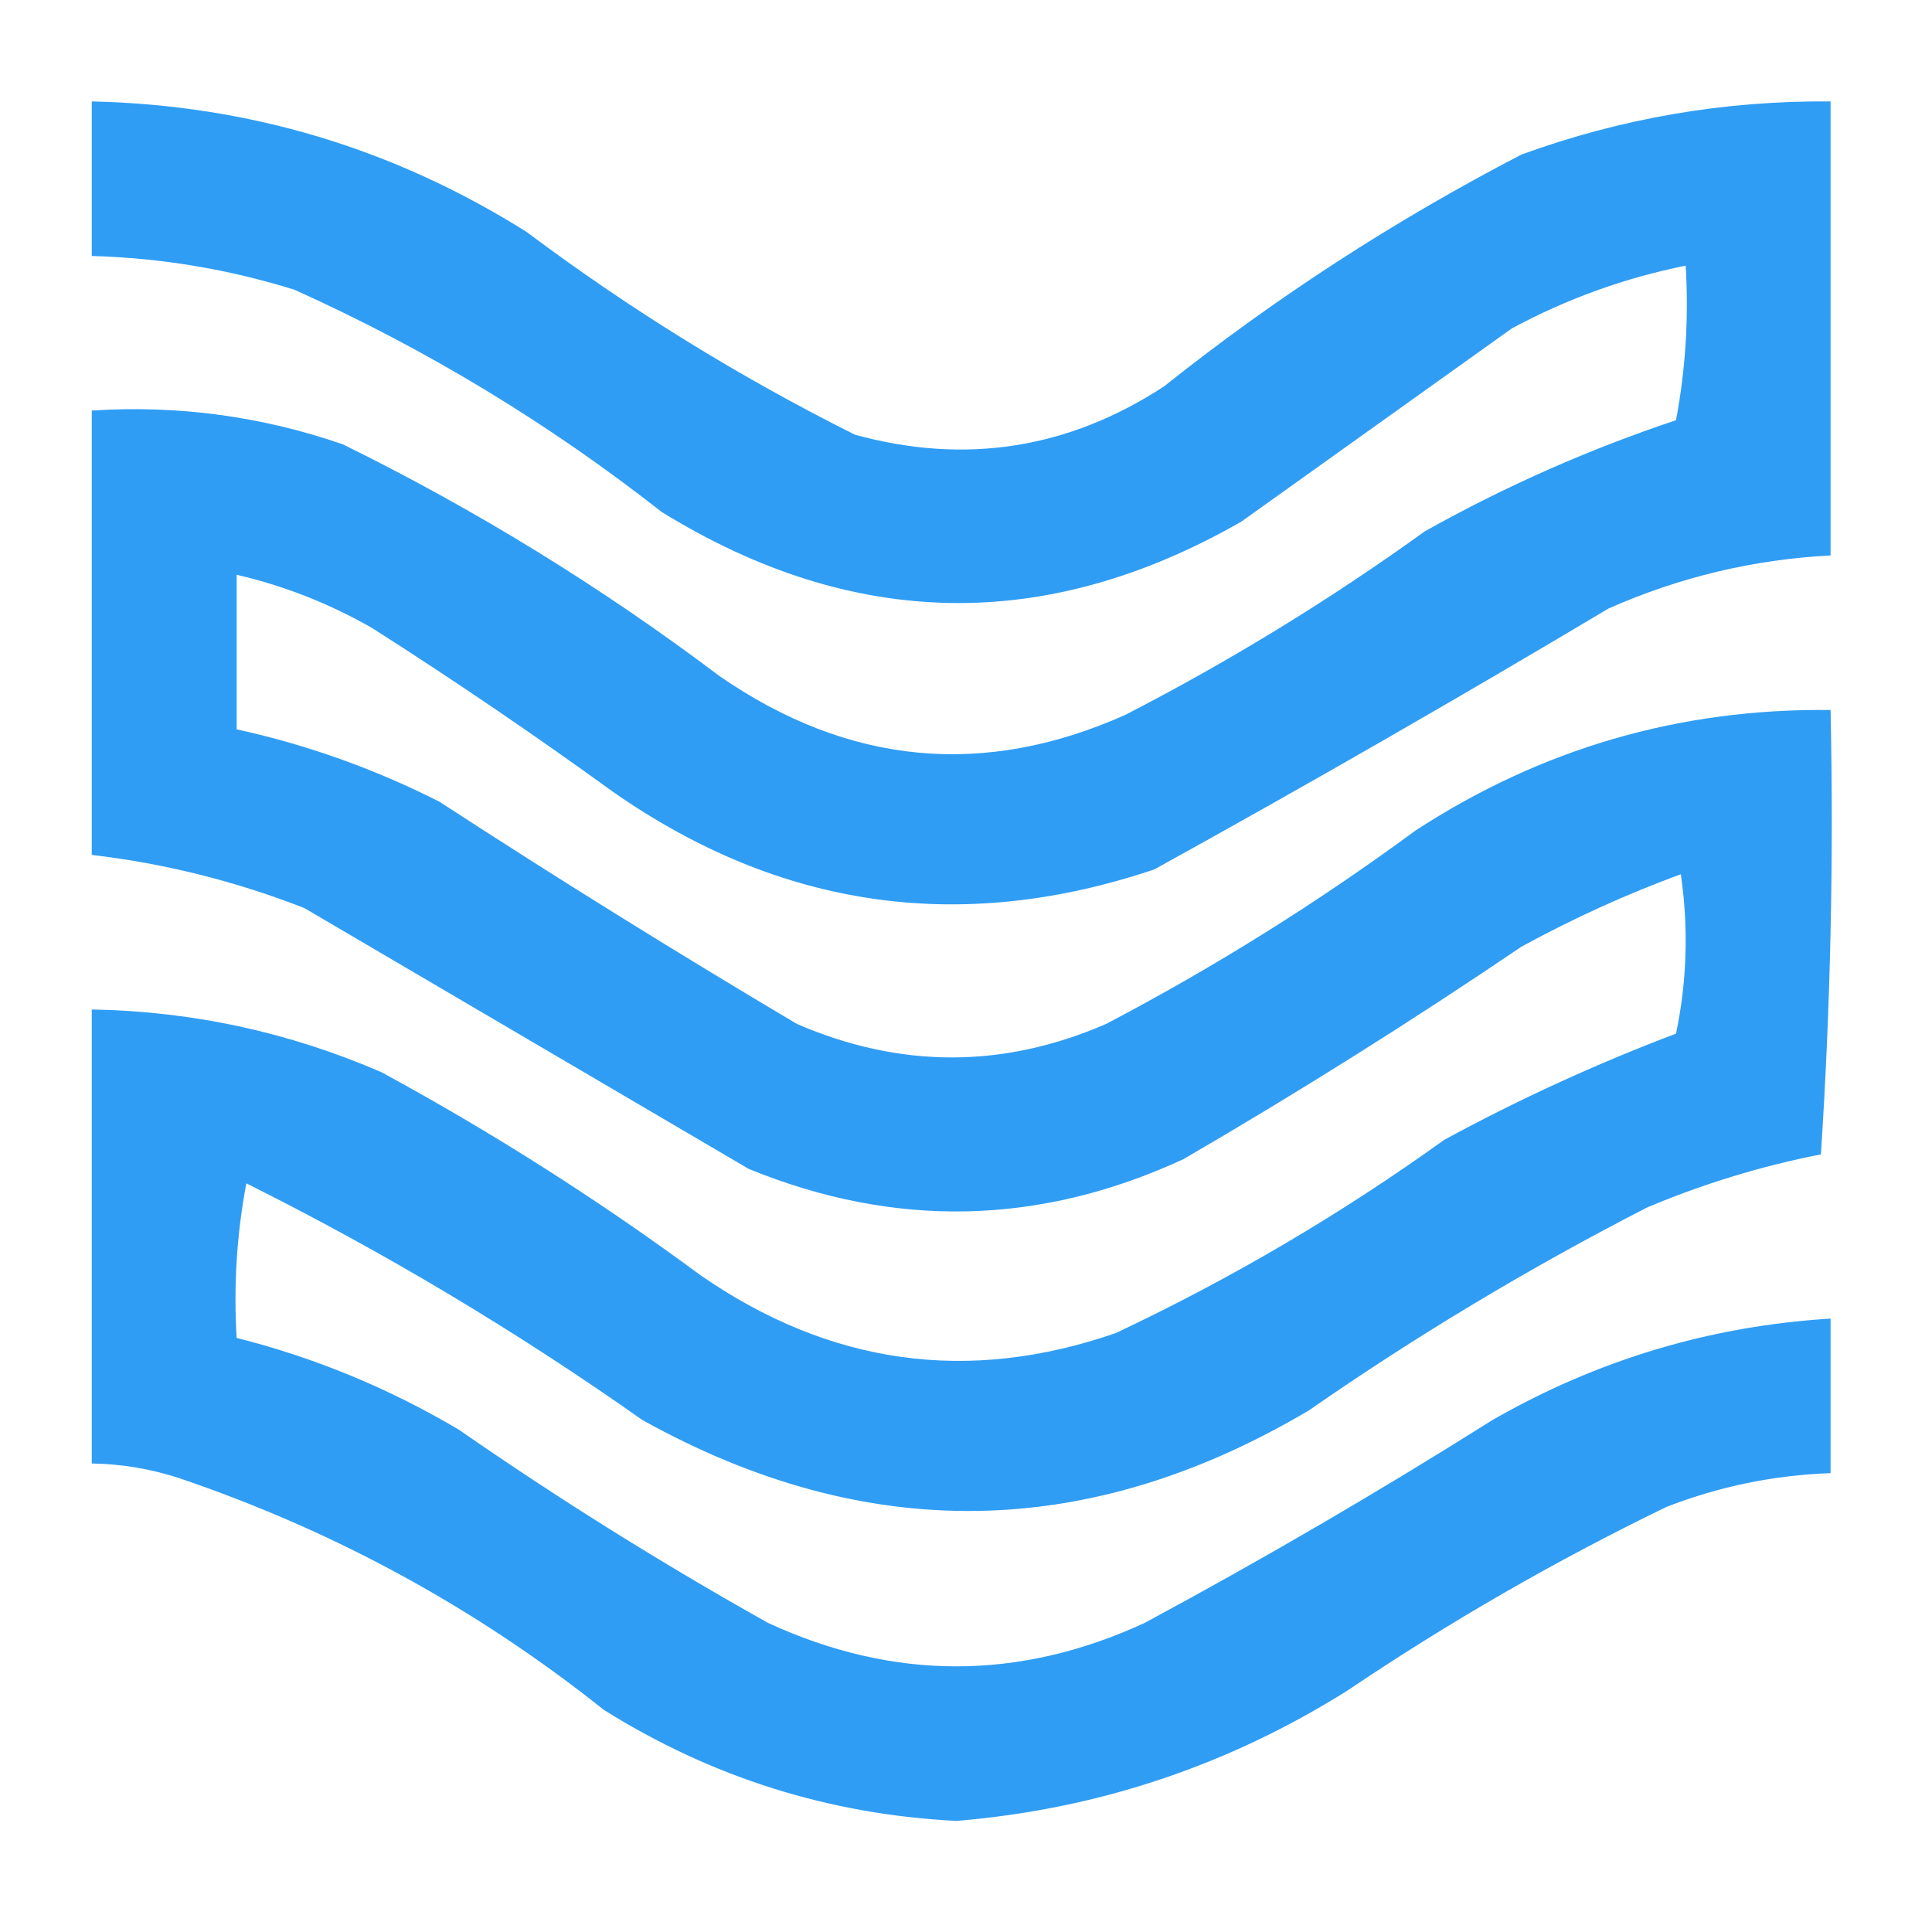 <svg xmlns="http://www.w3.org/2000/svg" xmlns:svgjs="http://svgjs.com/svgjs" xmlns:xlink="http://www.w3.org/1999/xlink" width="288" height="288"><svg xmlns="http://www.w3.org/2000/svg" width="288" height="288" fill-rule="evenodd" clip-rule="evenodd" image-rendering="optimizeQuality" shape-rendering="geometricPrecision" text-rendering="geometricPrecision" viewBox="0 0 200 200"><path fill="#2196f3" d="M 9.5,10.5 C 25.75,10.861 40.751,15.361 54.5,24C 65.196,32.016 76.529,39.016 88.5,45C 99.926,48.137 110.593,46.47 120.5,40C 132.025,30.819 144.358,22.819 157.5,16C 167.815,12.242 178.481,10.408 189.5,10.5C 189.5,26.167 189.5,41.833 189.5,57.5C 181.498,57.917 173.832,59.75 166.5,63C 150.996,72.253 135.33,81.253 119.5,90C 99.485,96.736 80.819,94.07 63.5,82C 55.34,76.086 47.007,70.419 38.5,65C 34.074,62.471 29.408,60.638 24.5,59.5C 24.5,64.833 24.5,70.167 24.5,75.5C 31.795,77.099 38.795,79.599 45.5,83C 57.666,90.917 69.999,98.584 82.5,106C 93.193,110.619 103.86,110.619 114.5,106C 125.699,100.125 136.365,93.458 146.5,86C 159.554,77.483 173.887,73.316 189.5,73.5C 189.833,88.848 189.499,104.181 188.5,119.5C 182.314,120.713 176.314,122.547 170.5,125C 158.336,131.245 146.669,138.245 135.5,146C 112.657,159.548 89.657,159.881 66.5,147C 53.467,137.807 39.801,129.64 25.5,122.5C 24.505,127.792 24.172,133.125 24.5,138.5C 32.592,140.543 40.258,143.71 47.5,148C 57.83,155.167 68.497,161.834 79.5,168C 92.5,174 105.5,174 118.5,168C 130.759,161.399 142.759,154.399 154.5,147C 165.36,140.769 177.027,137.269 189.5,136.5C 189.5,141.833 189.5,147.167 189.5,152.5C 183.642,152.705 177.975,153.872 172.5,156C 161.01,161.575 150.01,167.909 139.5,175C 127.075,182.8 113.575,187.3 99,188.5C 85.834,187.834 73.668,184 62.5,177C 49.273,166.457 34.606,158.457 18.5,153C 15.568,152.047 12.568,151.547 9.5,151.5C 9.5,135.833 9.5,120.167 9.5,104.5C 19.934,104.687 29.934,106.853 39.5,111C 51.008,117.251 62.008,124.251 72.5,132C 85.902,141.291 100.235,143.291 115.5,138C 127.492,132.342 138.825,125.675 149.5,118C 157.261,113.786 165.261,110.119 173.5,107C 174.639,101.584 174.806,96.084 174,90.5C 168.337,92.581 162.837,95.081 157.5,98C 146.1,105.729 134.433,113.062 122.5,120C 107.648,126.865 92.648,127.198 77.5,121C 62.167,112 46.833,103 31.5,94C 24.39,91.222 17.056,89.389 9.5,88.5C 9.5,73.167 9.5,57.833 9.5,42.5C 18.408,41.922 27.075,43.088 35.5,46C 49.273,52.779 62.273,60.779 74.5,70C 87.843,79.21 101.843,80.544 116.5,74C 127.334,68.419 137.668,62.086 147.5,55C 155.814,50.343 164.48,46.509 173.5,43.5C 174.495,38.208 174.828,32.875 174.5,27.5C 168.192,28.77 162.192,30.936 156.5,34C 147.167,40.667 137.833,47.333 128.5,54C 108.326,65.56 88.326,65.227 68.5,53C 56.798,43.812 44.132,36.146 30.5,30C 23.656,27.864 16.656,26.698 9.5,26.5C 9.5,21.167 9.5,15.833 9.5,10.5 Z" class="color000 svgShape" opacity=".928"/></svg></svg>